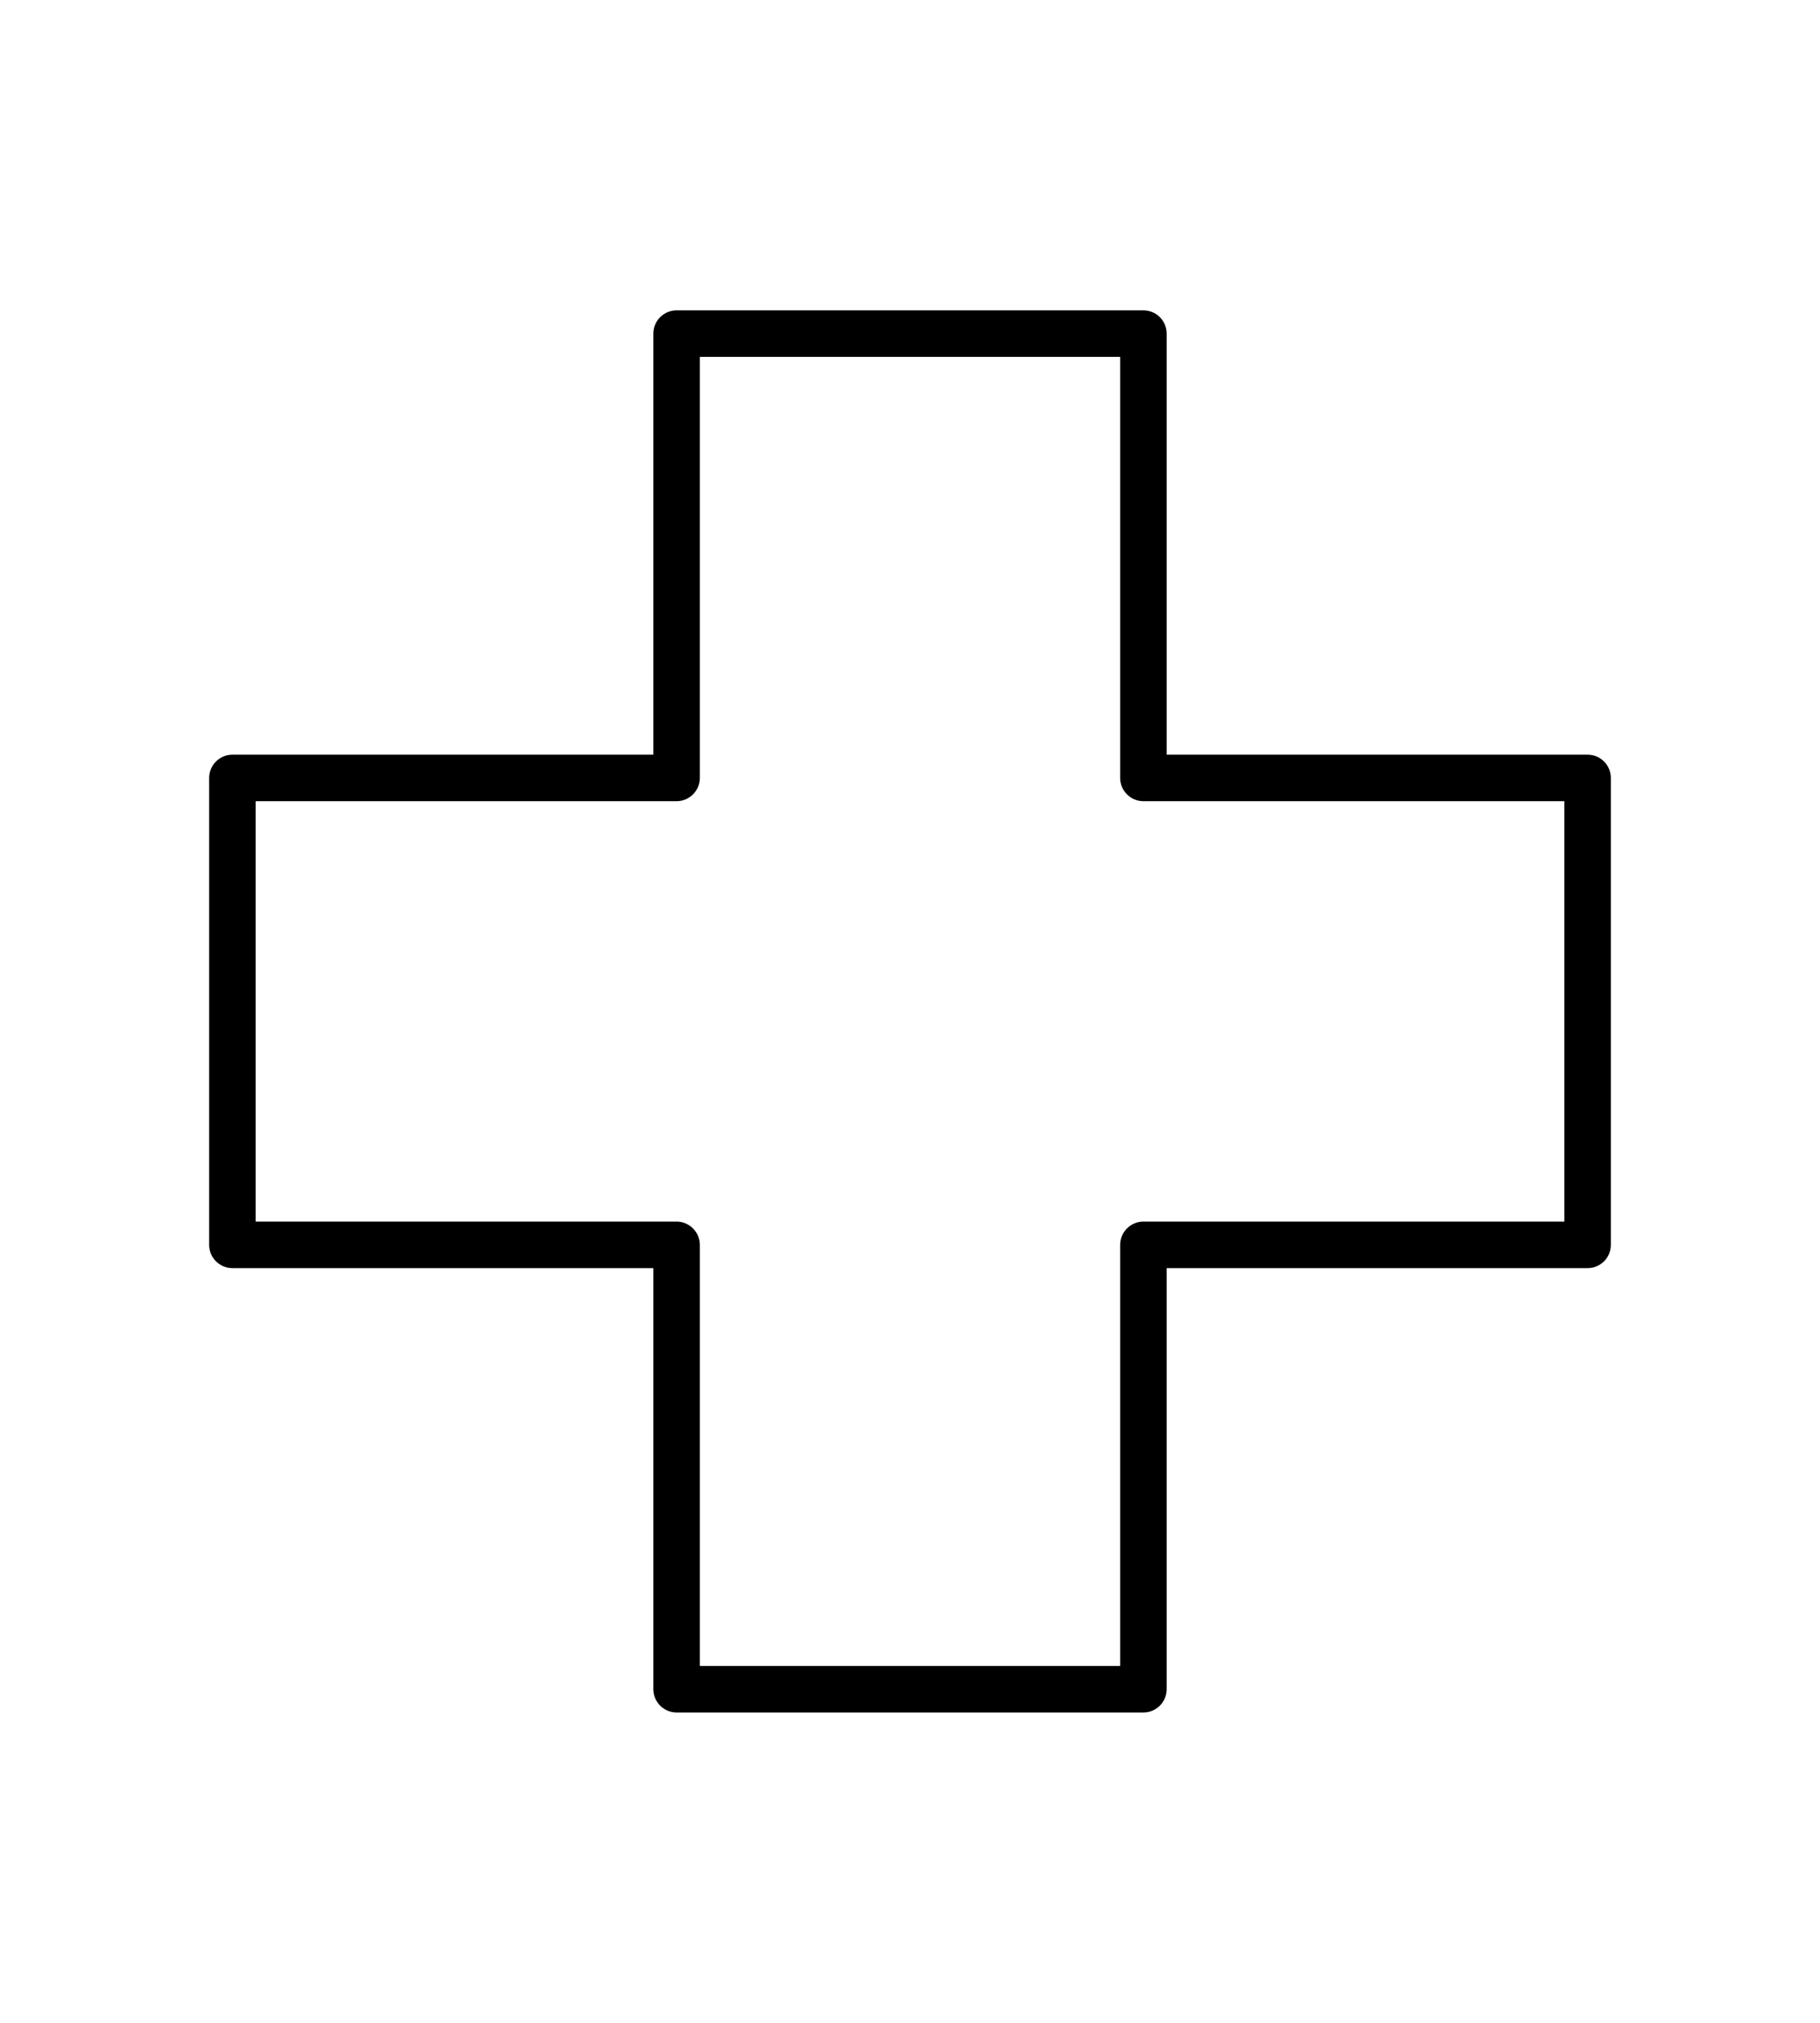 <?xml version="1.0" encoding="utf-8"?>
<!-- Generator: Adobe Illustrator 16.0.0, SVG Export Plug-In . SVG Version: 6.00 Build 0)  -->
<!DOCTYPE svg PUBLIC "-//W3C//DTD SVG 1.1//EN" "http://www.w3.org/Graphics/SVG/1.1/DTD/svg11.dtd">
<svg version="1.1" id="Medical" xmlns="http://www.w3.org/2000/svg" xmlns:xlink="http://www.w3.org/1999/xlink" x="0px" y="0px"
	 width="36px" height="40px" viewBox="0 0 36 40" enable-background="new 0 0 36 40" xml:space="preserve">
<path d="M13.383,33.863c-0.253,0-0.46-0.207-0.46-0.461v-8.326H4.598c-0.254,0-0.461-0.205-0.461-0.459v-9.234
	c0-0.254,0.207-0.46,0.461-0.46h8.325V6.597c0-0.254,0.207-0.46,0.46-0.46h9.234c0.254,0,0.46,0.206,0.46,0.46v8.326h8.325
	c0.255,0,0.461,0.206,0.461,0.46v9.234c0,0.254-0.206,0.459-0.461,0.459h-8.325v8.326c0,0.254-0.206,0.461-0.46,0.461H13.383z
	 M5.057,24.156h8.326c0.253,0,0.46,0.207,0.46,0.461v8.326h8.314v-8.326c0-0.254,0.206-0.461,0.46-0.461h8.326v-8.313h-8.326
	c-0.254,0-0.46-0.207-0.46-0.46V7.057h-8.314v8.326c0,0.253-0.207,0.46-0.46,0.46H5.057V24.156L5.057,24.156z"/>
</svg>
